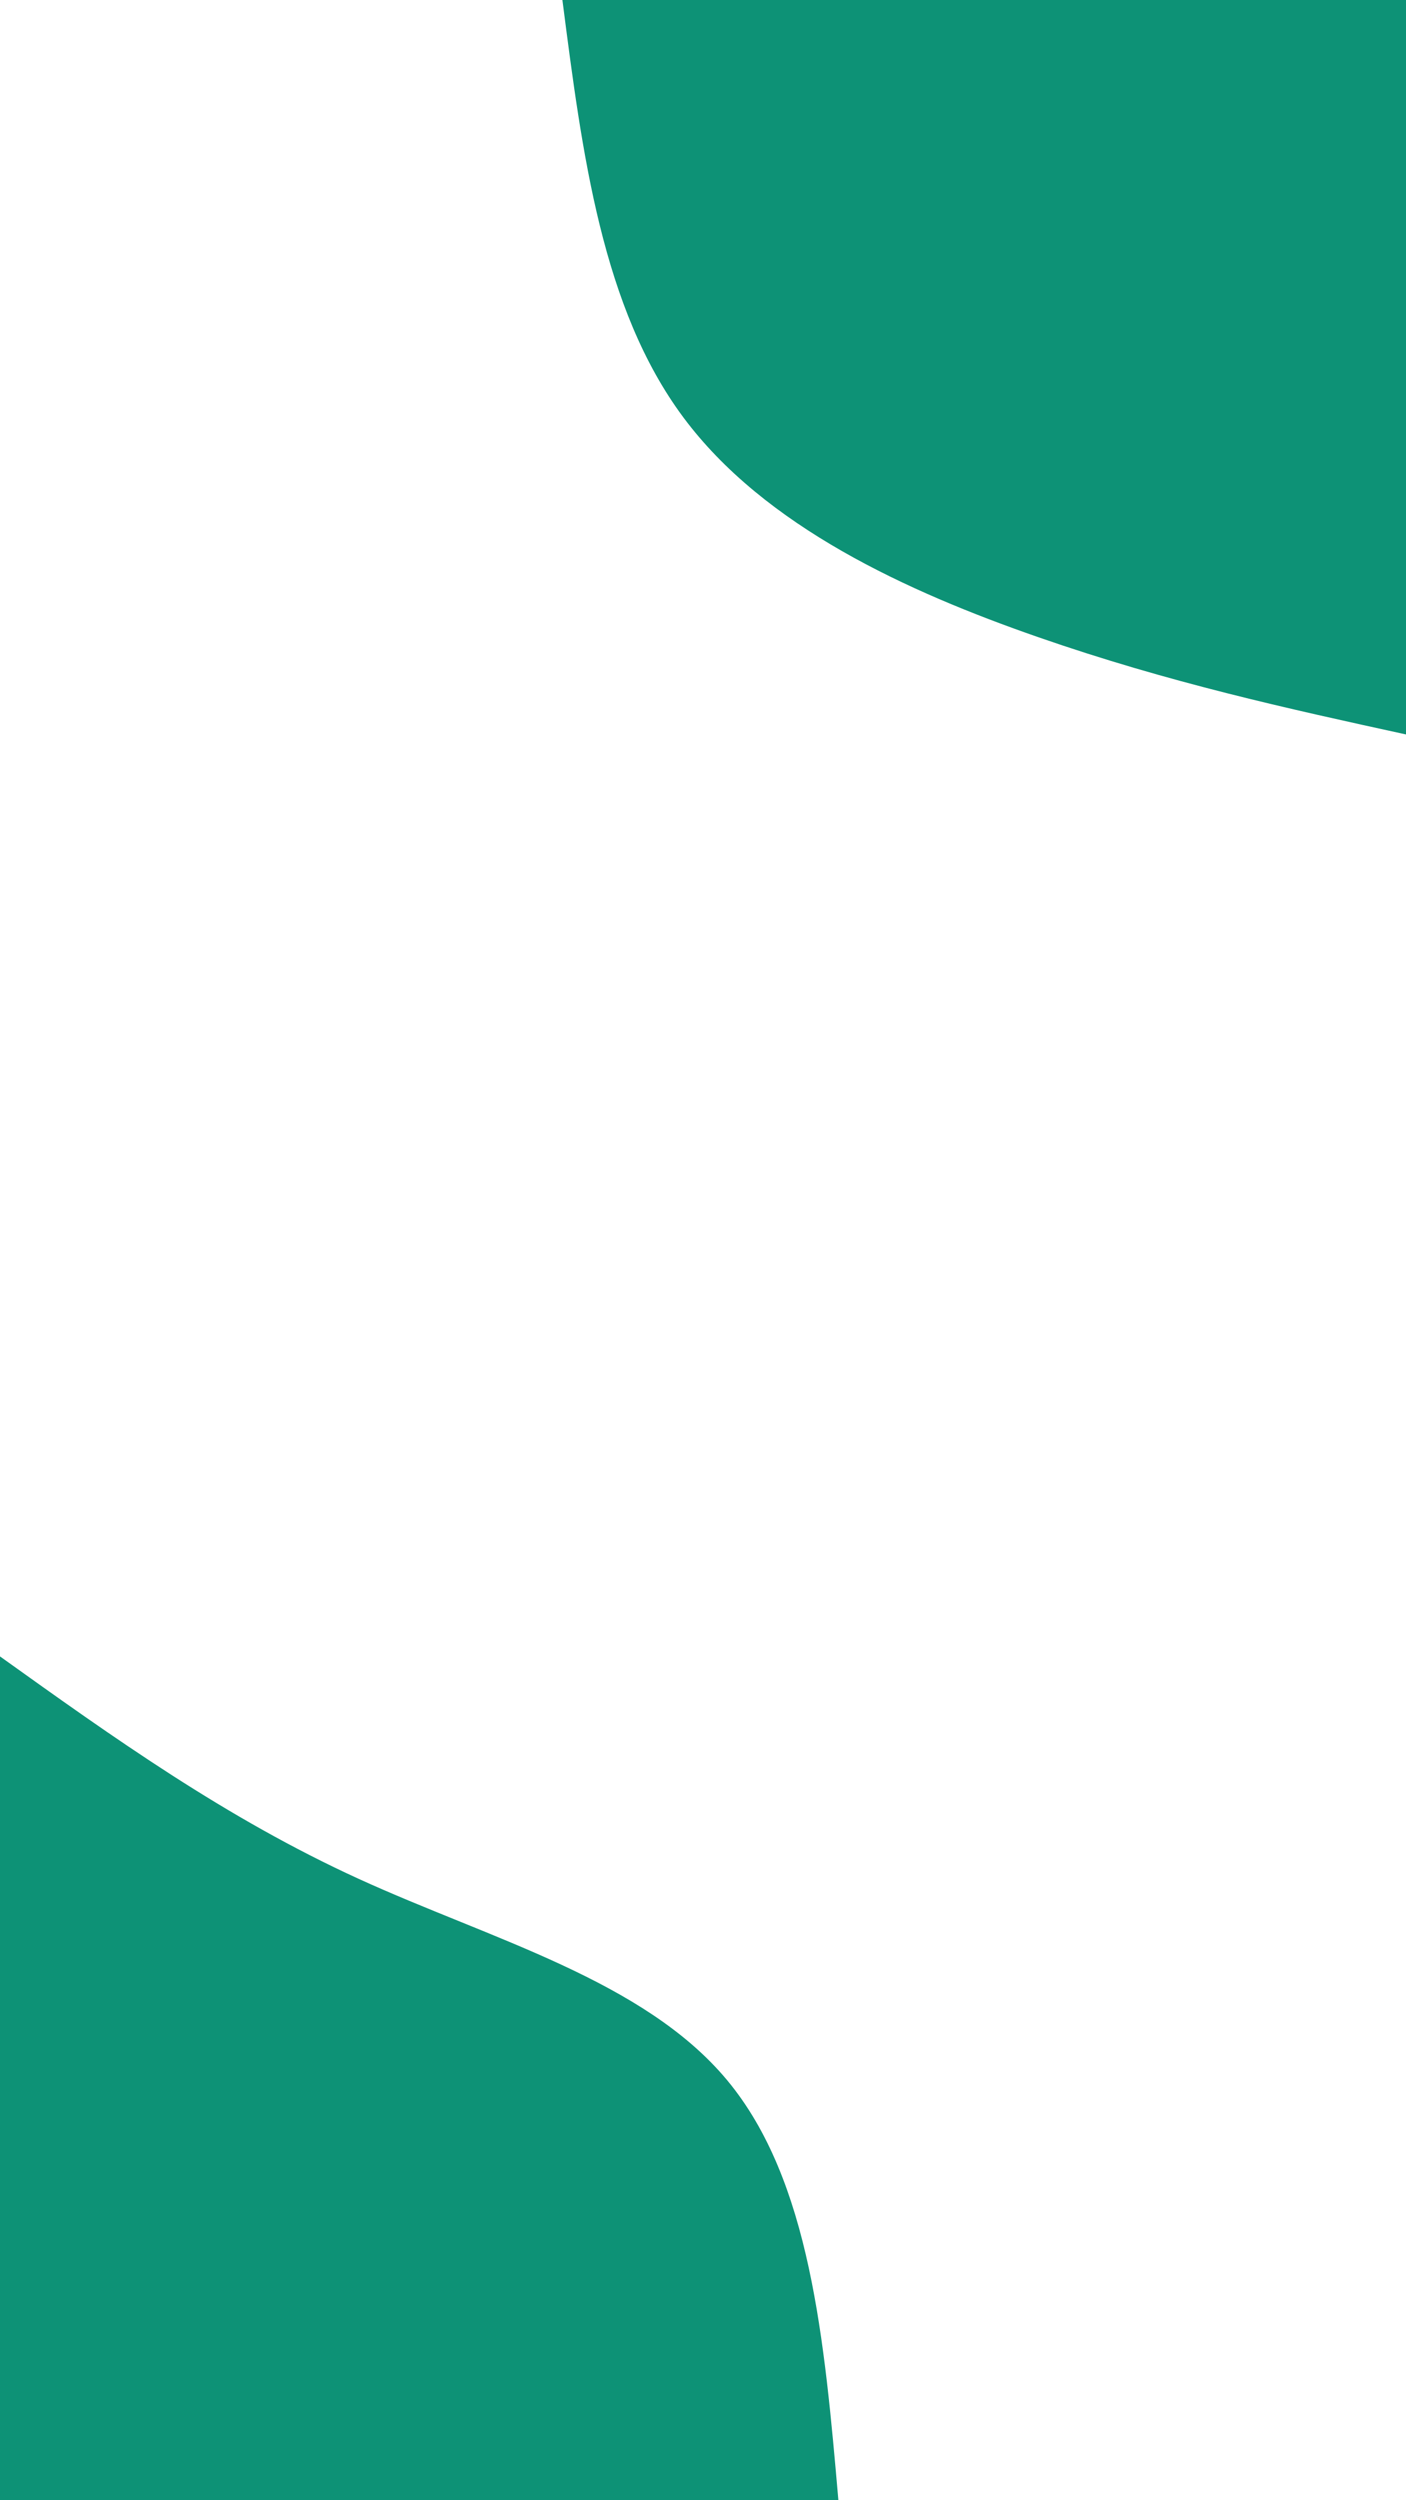 <svg id="visual" viewBox="0 0 1080 1920" width="1080" height="1920" xmlns="http://www.w3.org/2000/svg" xmlns:xlink="http://www.w3.org/1999/xlink" version="1.1"><rect x="0" y="0" width="1080" height="1920" fill="#fff"></rect><defs><linearGradient id="grad1_0" x1="0%" y1="0%" x2="100%" y2="100%"><stop offset="30%" stop-color="#ffffff" stop-opacity="1"></stop><stop offset="70%" stop-color="#ffffff" stop-opacity="1"></stop></linearGradient></defs><defs><linearGradient id="grad2_0" x1="0%" y1="0%" x2="100%" y2="100%"><stop offset="30%" stop-color="#ffffff" stop-opacity="1"></stop><stop offset="70%" stop-color="#ffffff" stop-opacity="1"></stop></linearGradient></defs><g transform="translate(1080, 0)"><path d="M0 564C-91.1 544.1 -182.1 524.2 -282.5 489.3C-382.9 454.4 -492.6 404.5 -555.1 320.5C-617.6 236.5 -632.8 118.2 -648 0L0 0Z" fill="#0D9276"></path></g><g transform="translate(0, 1920)"><path d="M0 -648C86.8 -585.9 173.5 -523.8 275.5 -477.2C377.5 -430.6 494.6 -399.4 558.6 -322.5C622.5 -245.6 633.3 -122.8 644 0L0 0Z" fill="#0D9276"></path></g></svg>